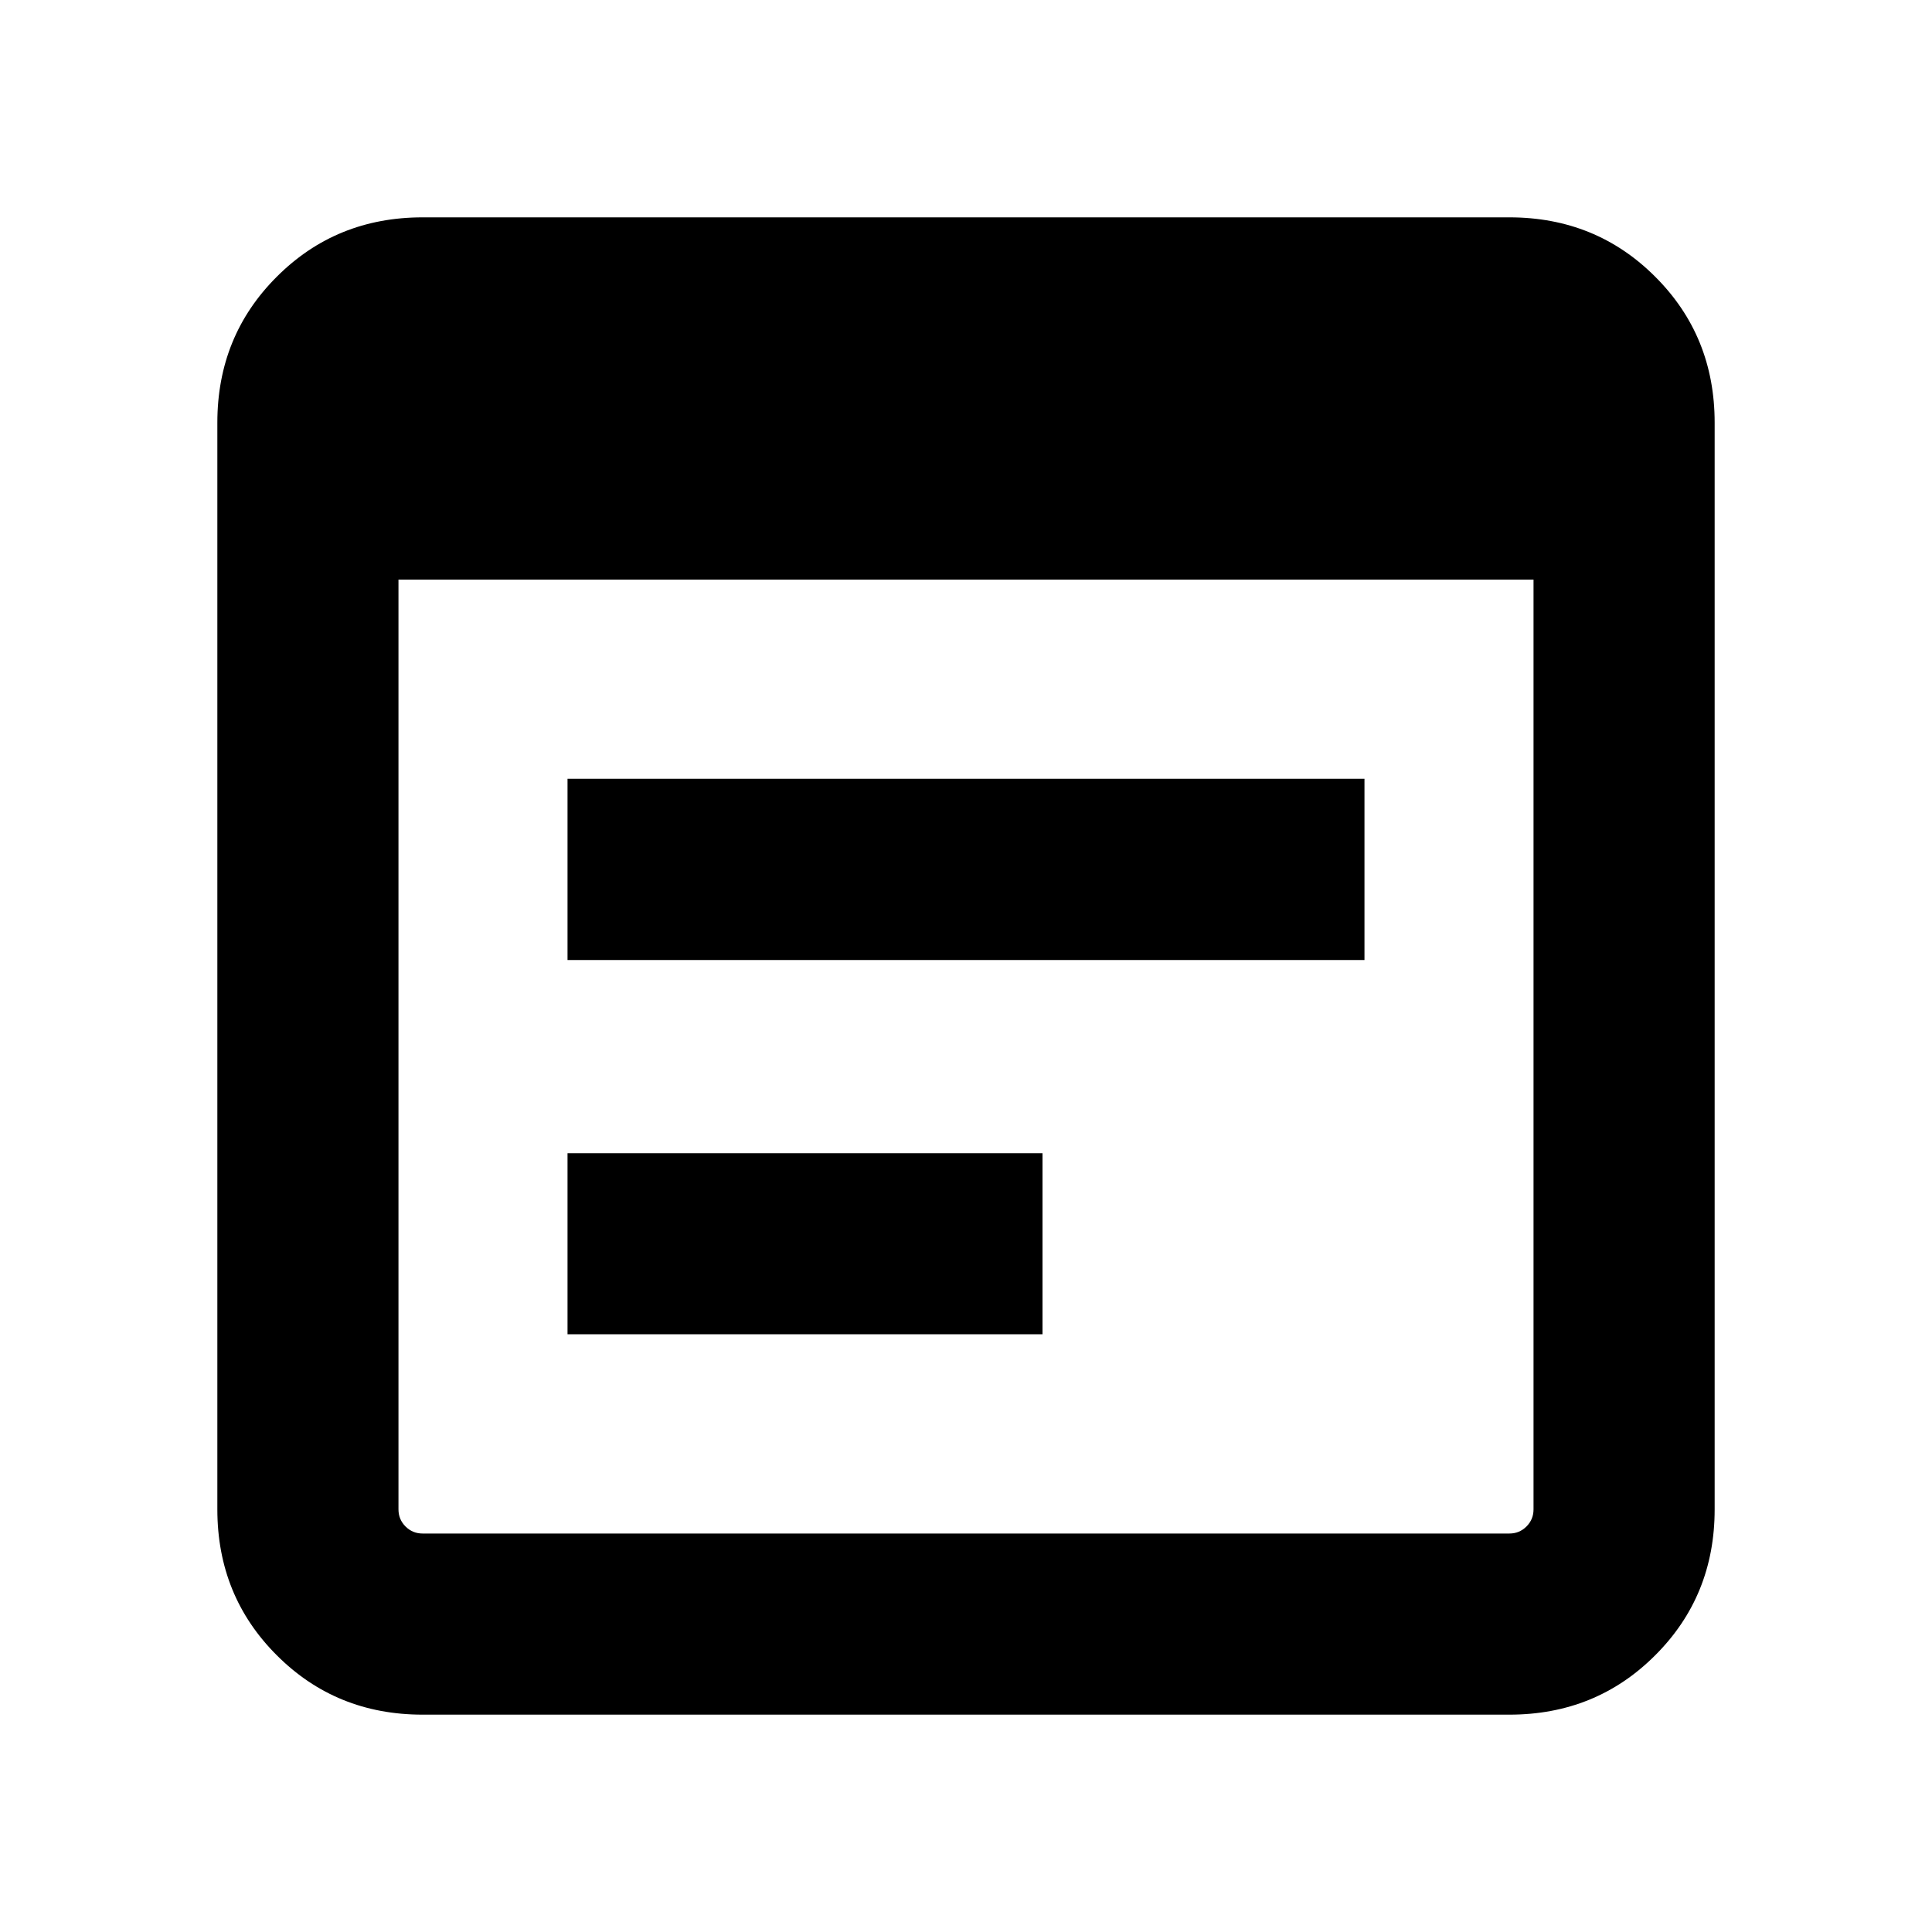 <svg xmlns="http://www.w3.org/2000/svg" height="20" width="20"><path d="M4.375 17.75Q3.479 17.75 2.865 17.135Q2.25 16.521 2.25 15.625V4.375Q2.25 3.479 2.865 2.865Q3.479 2.25 4.375 2.25H15.625Q16.521 2.25 17.135 2.865Q17.75 3.479 17.75 4.375V15.625Q17.75 16.521 17.135 17.135Q16.521 17.75 15.625 17.75ZM4.375 15.875H15.625Q15.729 15.875 15.802 15.802Q15.875 15.729 15.875 15.625V6H4.125V15.625Q4.125 15.729 4.198 15.802Q4.271 15.875 4.375 15.875ZM5.875 9.938V8.062H14.125V9.938ZM5.875 13.812V11.938H10.792V13.812Z"/></svg>